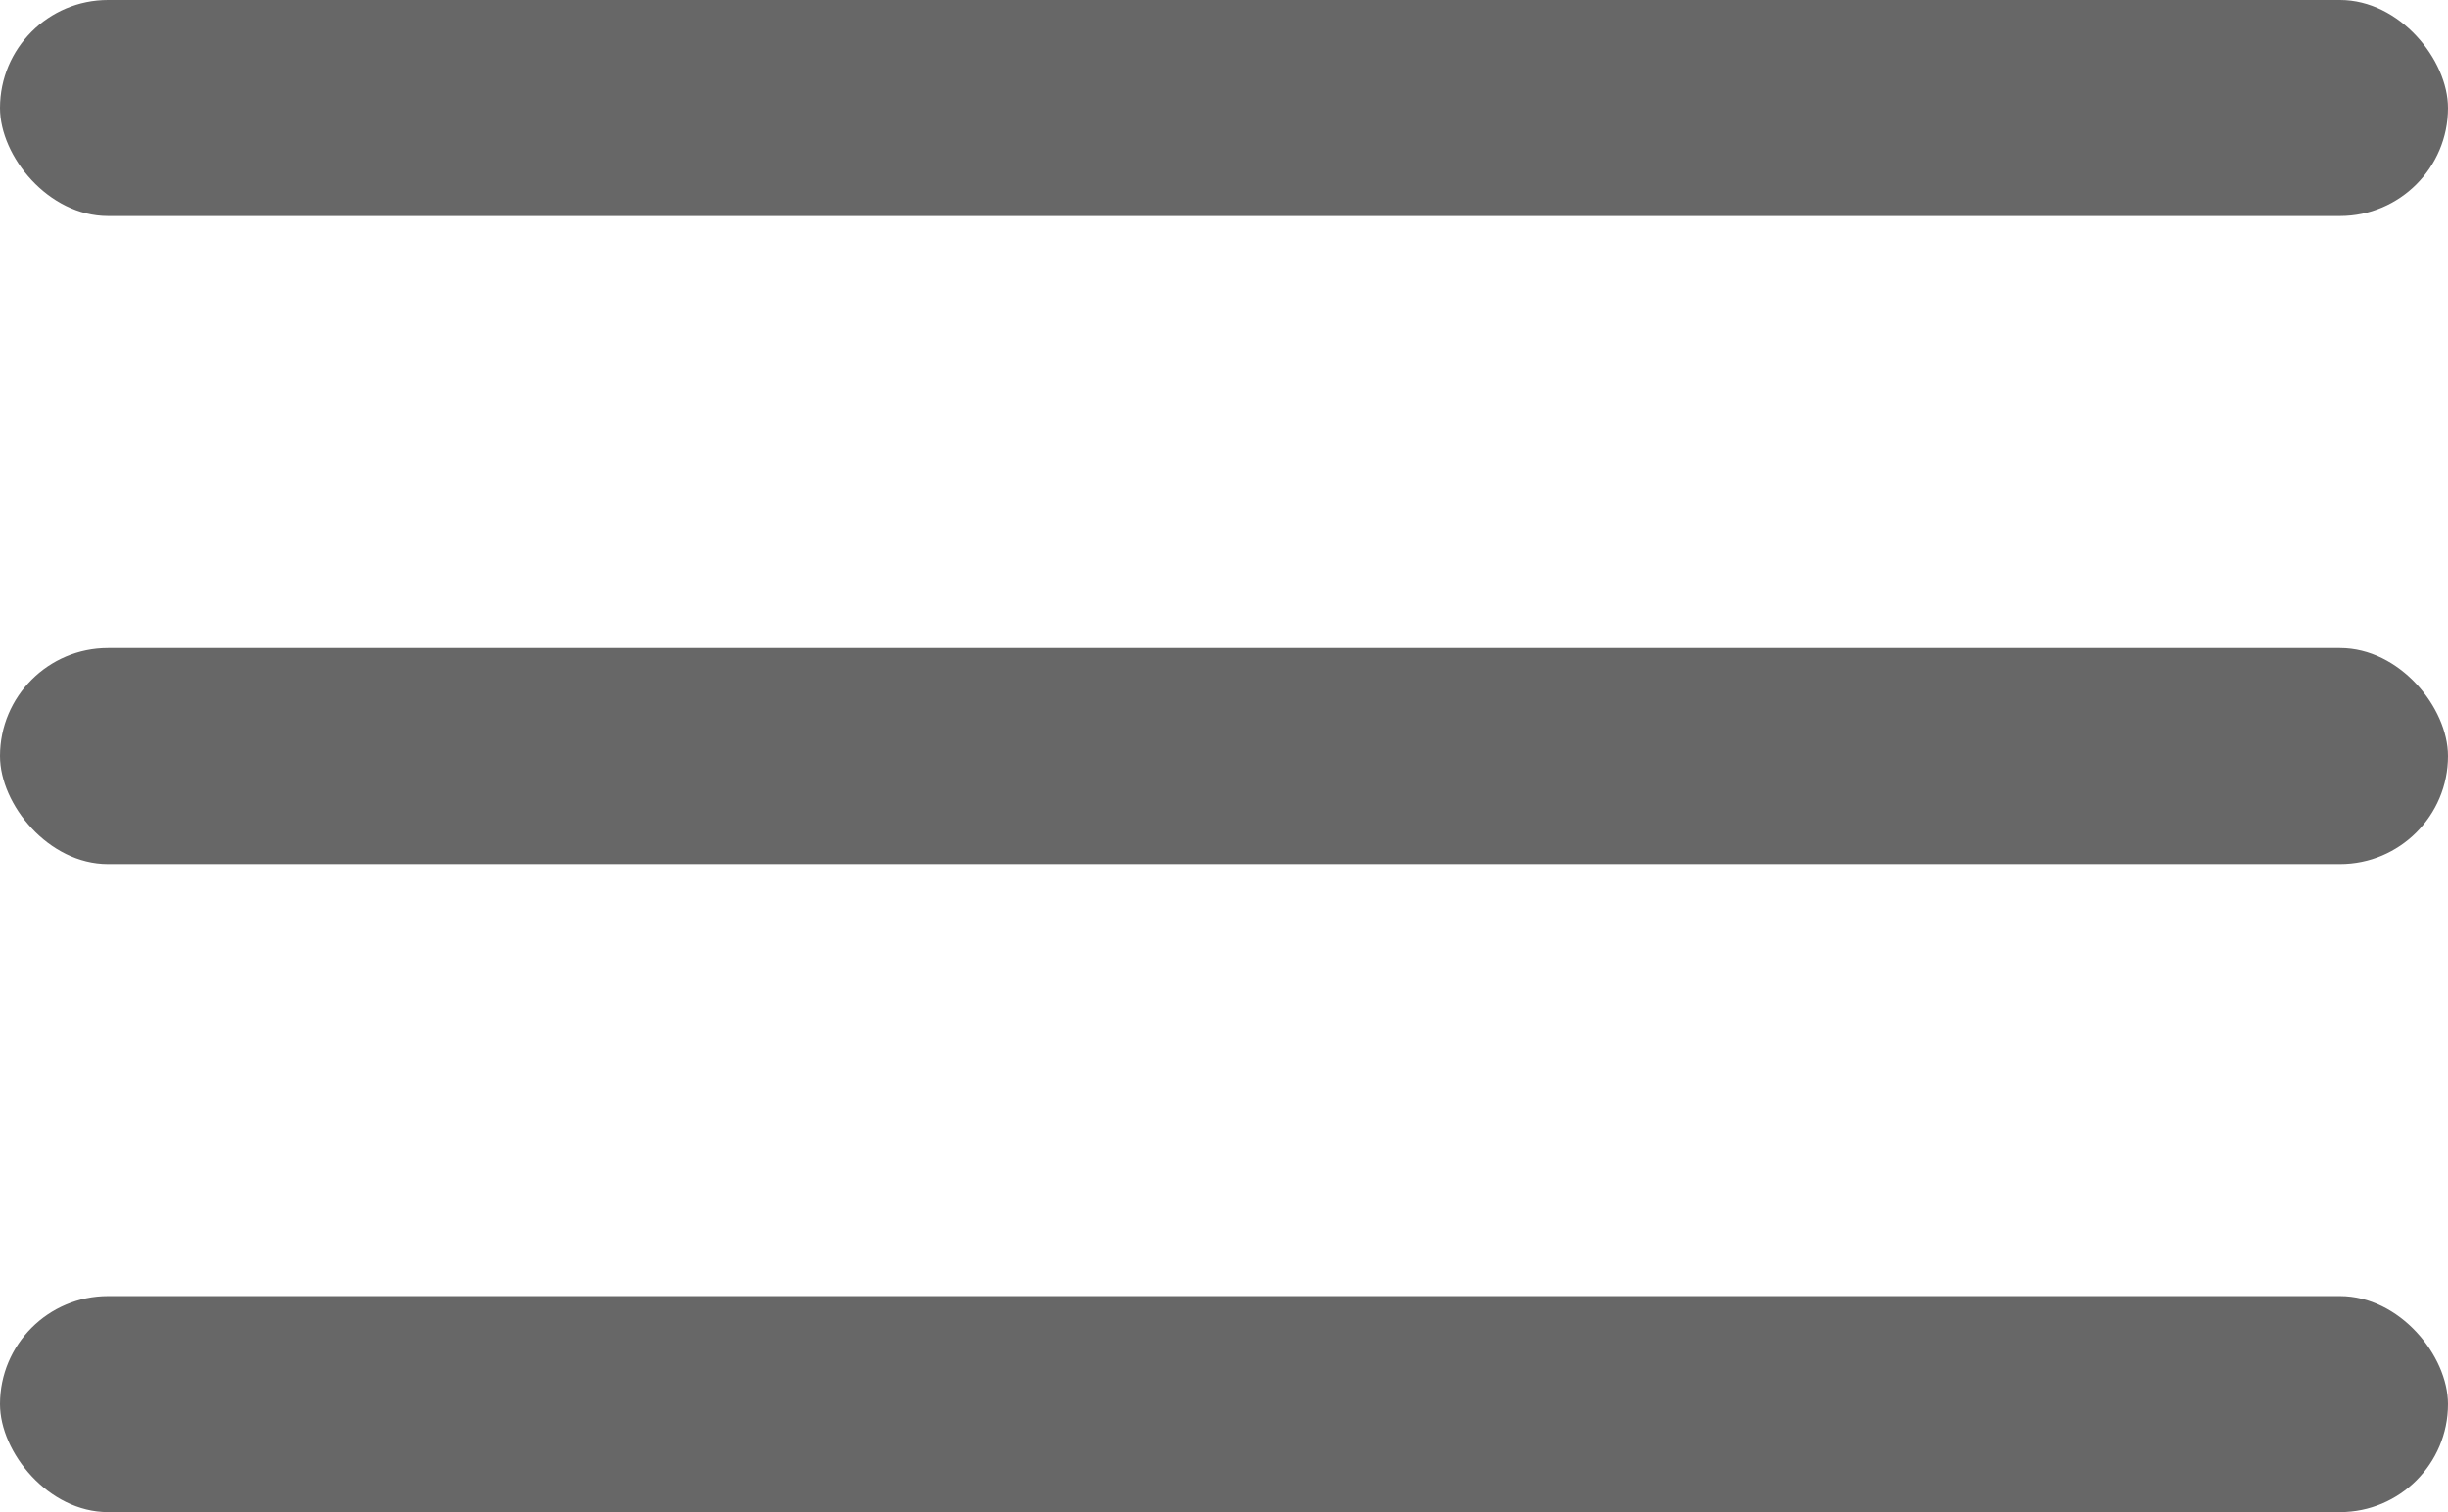 <svg xmlns="http://www.w3.org/2000/svg" width="34" height="21" viewBox="0 0 34 21"><defs><style>.a{fill:#676767;}</style></defs><g transform="translate(-146 -95)"><rect class="a" width="34" height="3" rx="1.5" transform="translate(146 95)"/><rect class="a" width="34" height="3" rx="1.5" transform="translate(146 104)"/><rect class="a" width="34" height="3" rx="1.5" transform="translate(146 113)"/></g></svg>